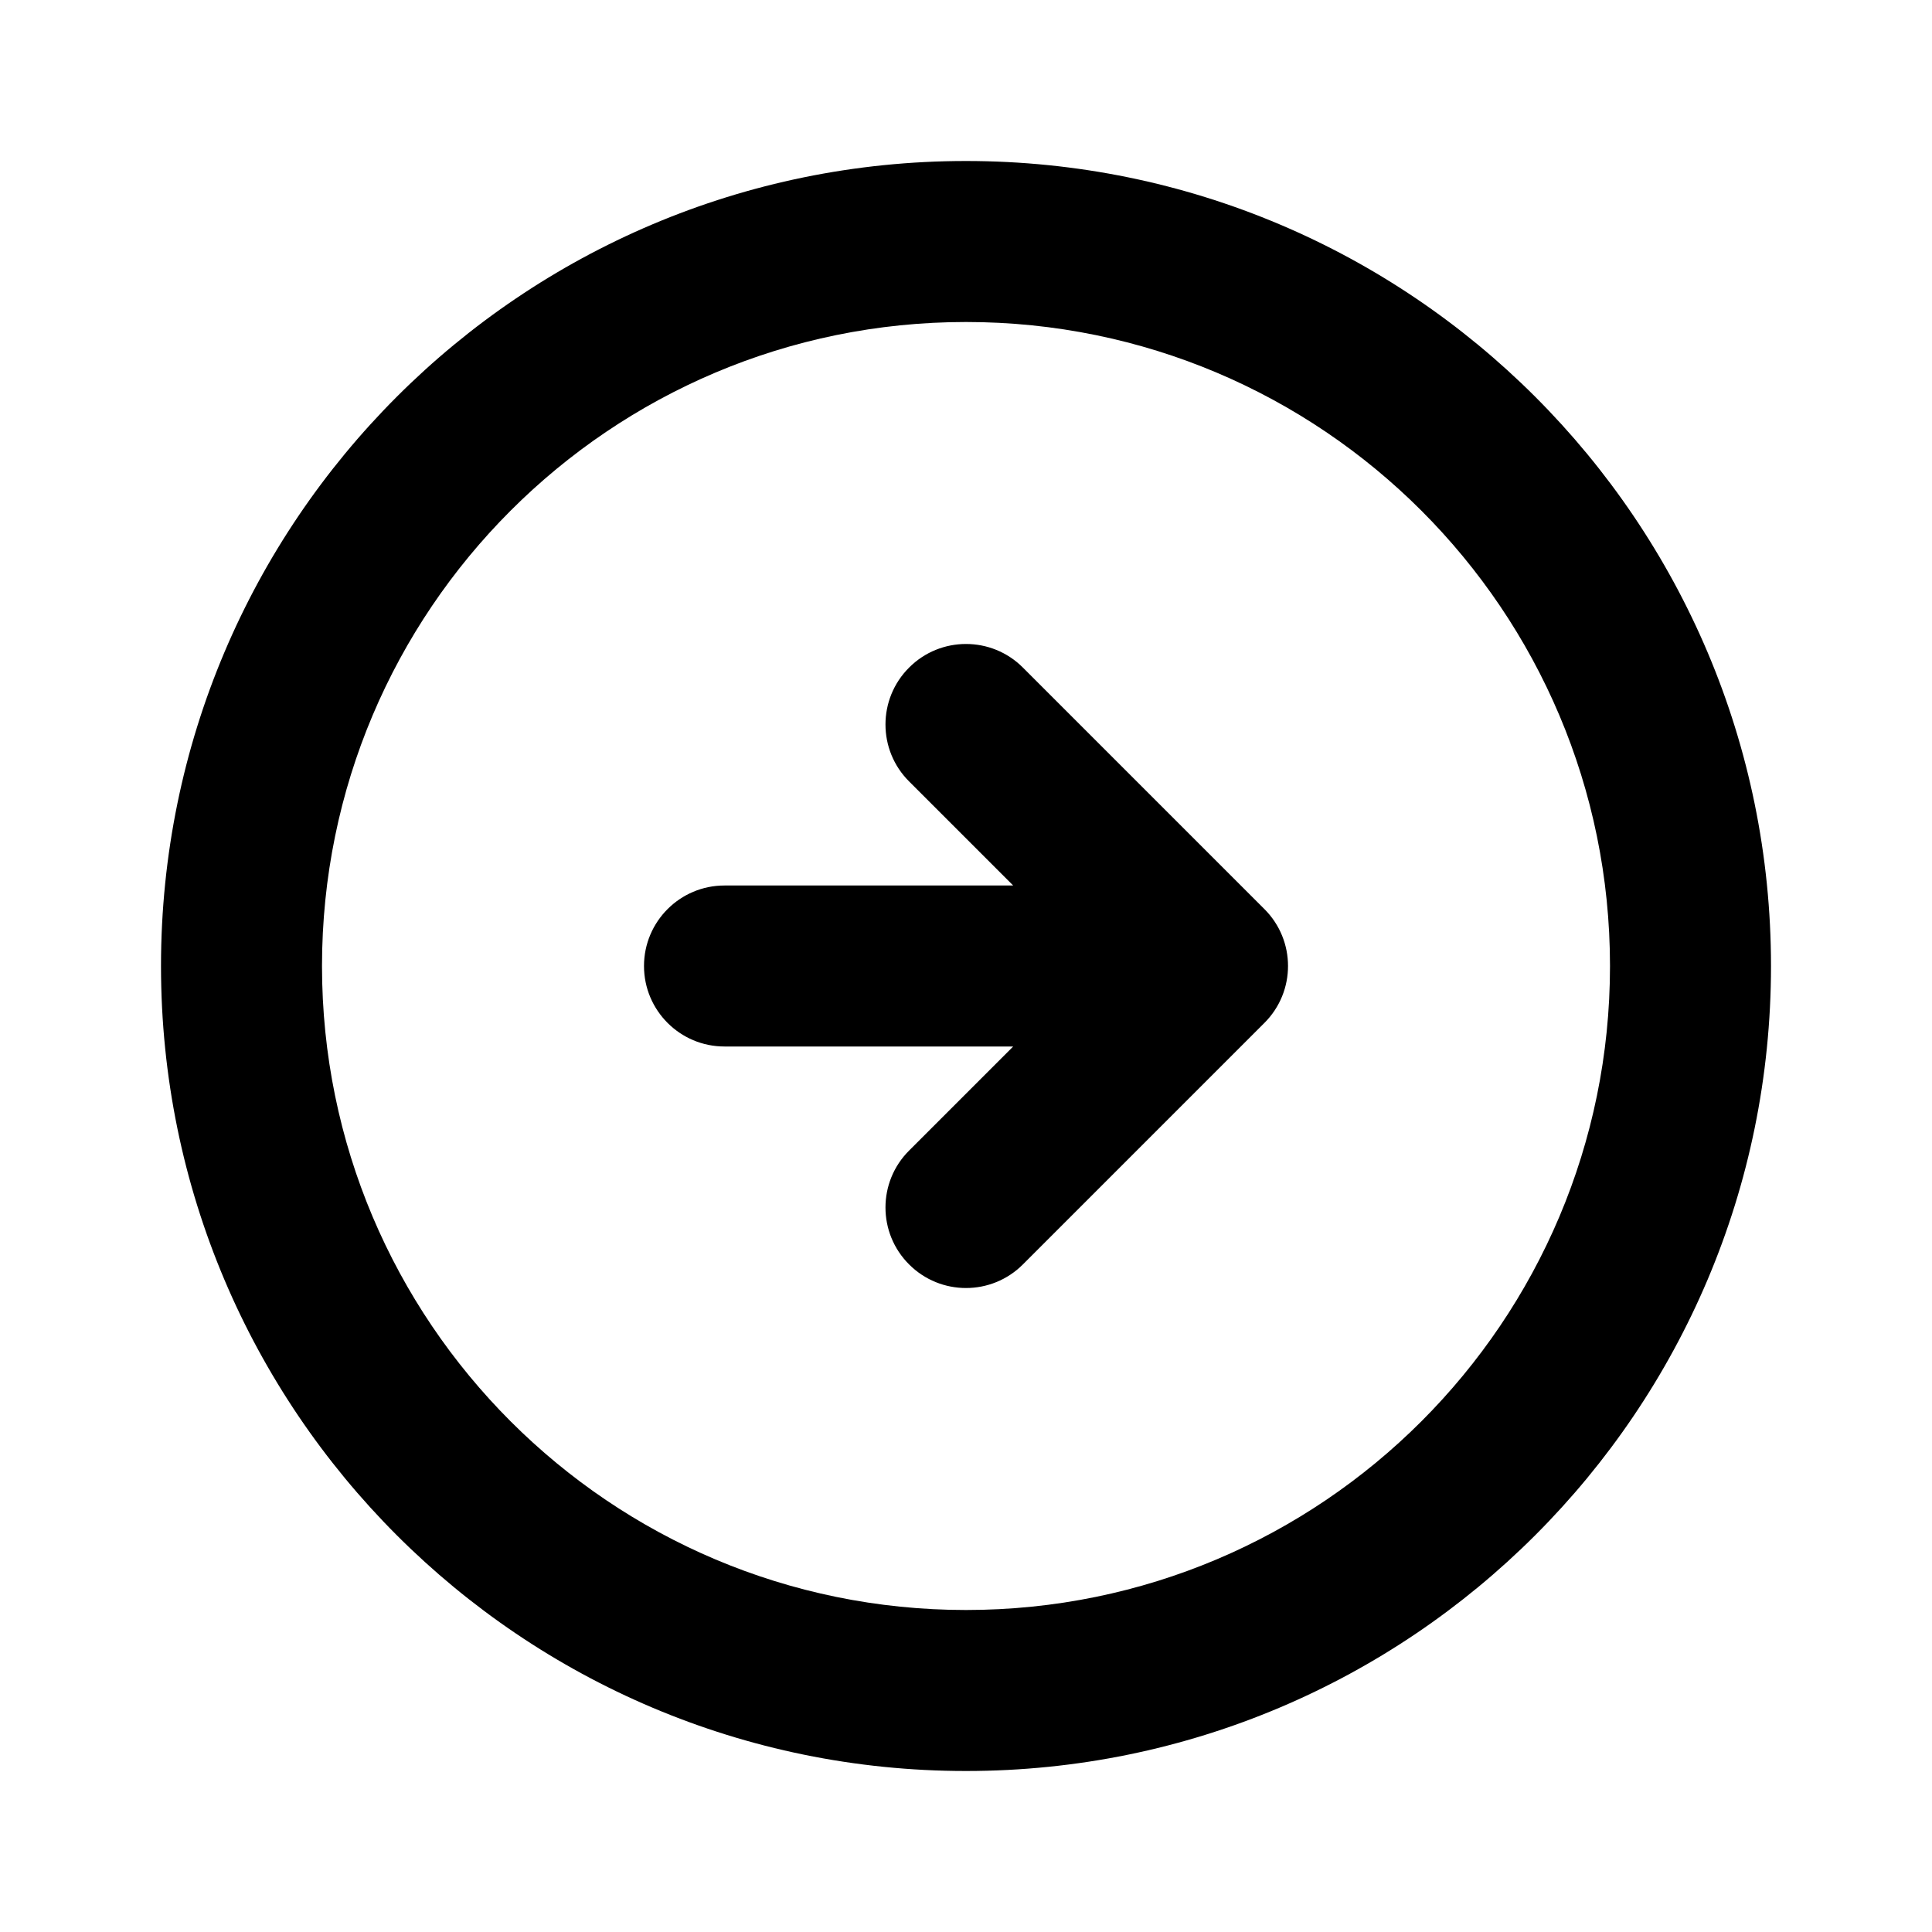 <svg width="24" height="24" viewBox="0 0 24 24" fill="none" xmlns="http://www.w3.org/2000/svg">
<path fill-rule="evenodd" clip-rule="evenodd" d="M4 12C4 7.582 7.582 4 12 4C16.418 4 20 7.582 20 12C20 16.418 16.418 20 12 20C7.582 20 4 16.418 4 12ZM12 2C6.477 2 2 6.477 2 12C2 17.523 6.477 22 12 22C17.523 22 22 17.523 22 12C22 6.477 17.523 2 12 2ZM15.707 11.293L12.707 8.293C12.317 7.902 11.683 7.902 11.293 8.293C10.902 8.683 10.902 9.317 11.293 9.707L12.586 11H9C8.448 11 8 11.448 8 12C8 12.552 8.448 13 9 13H12.586L11.293 14.293C10.902 14.683 10.902 15.317 11.293 15.707C11.683 16.098 12.317 16.098 12.707 15.707L15.707 12.707C16.098 12.317 16.098 11.683 15.707 11.293Z" fill="currentColor"/>
</svg>
